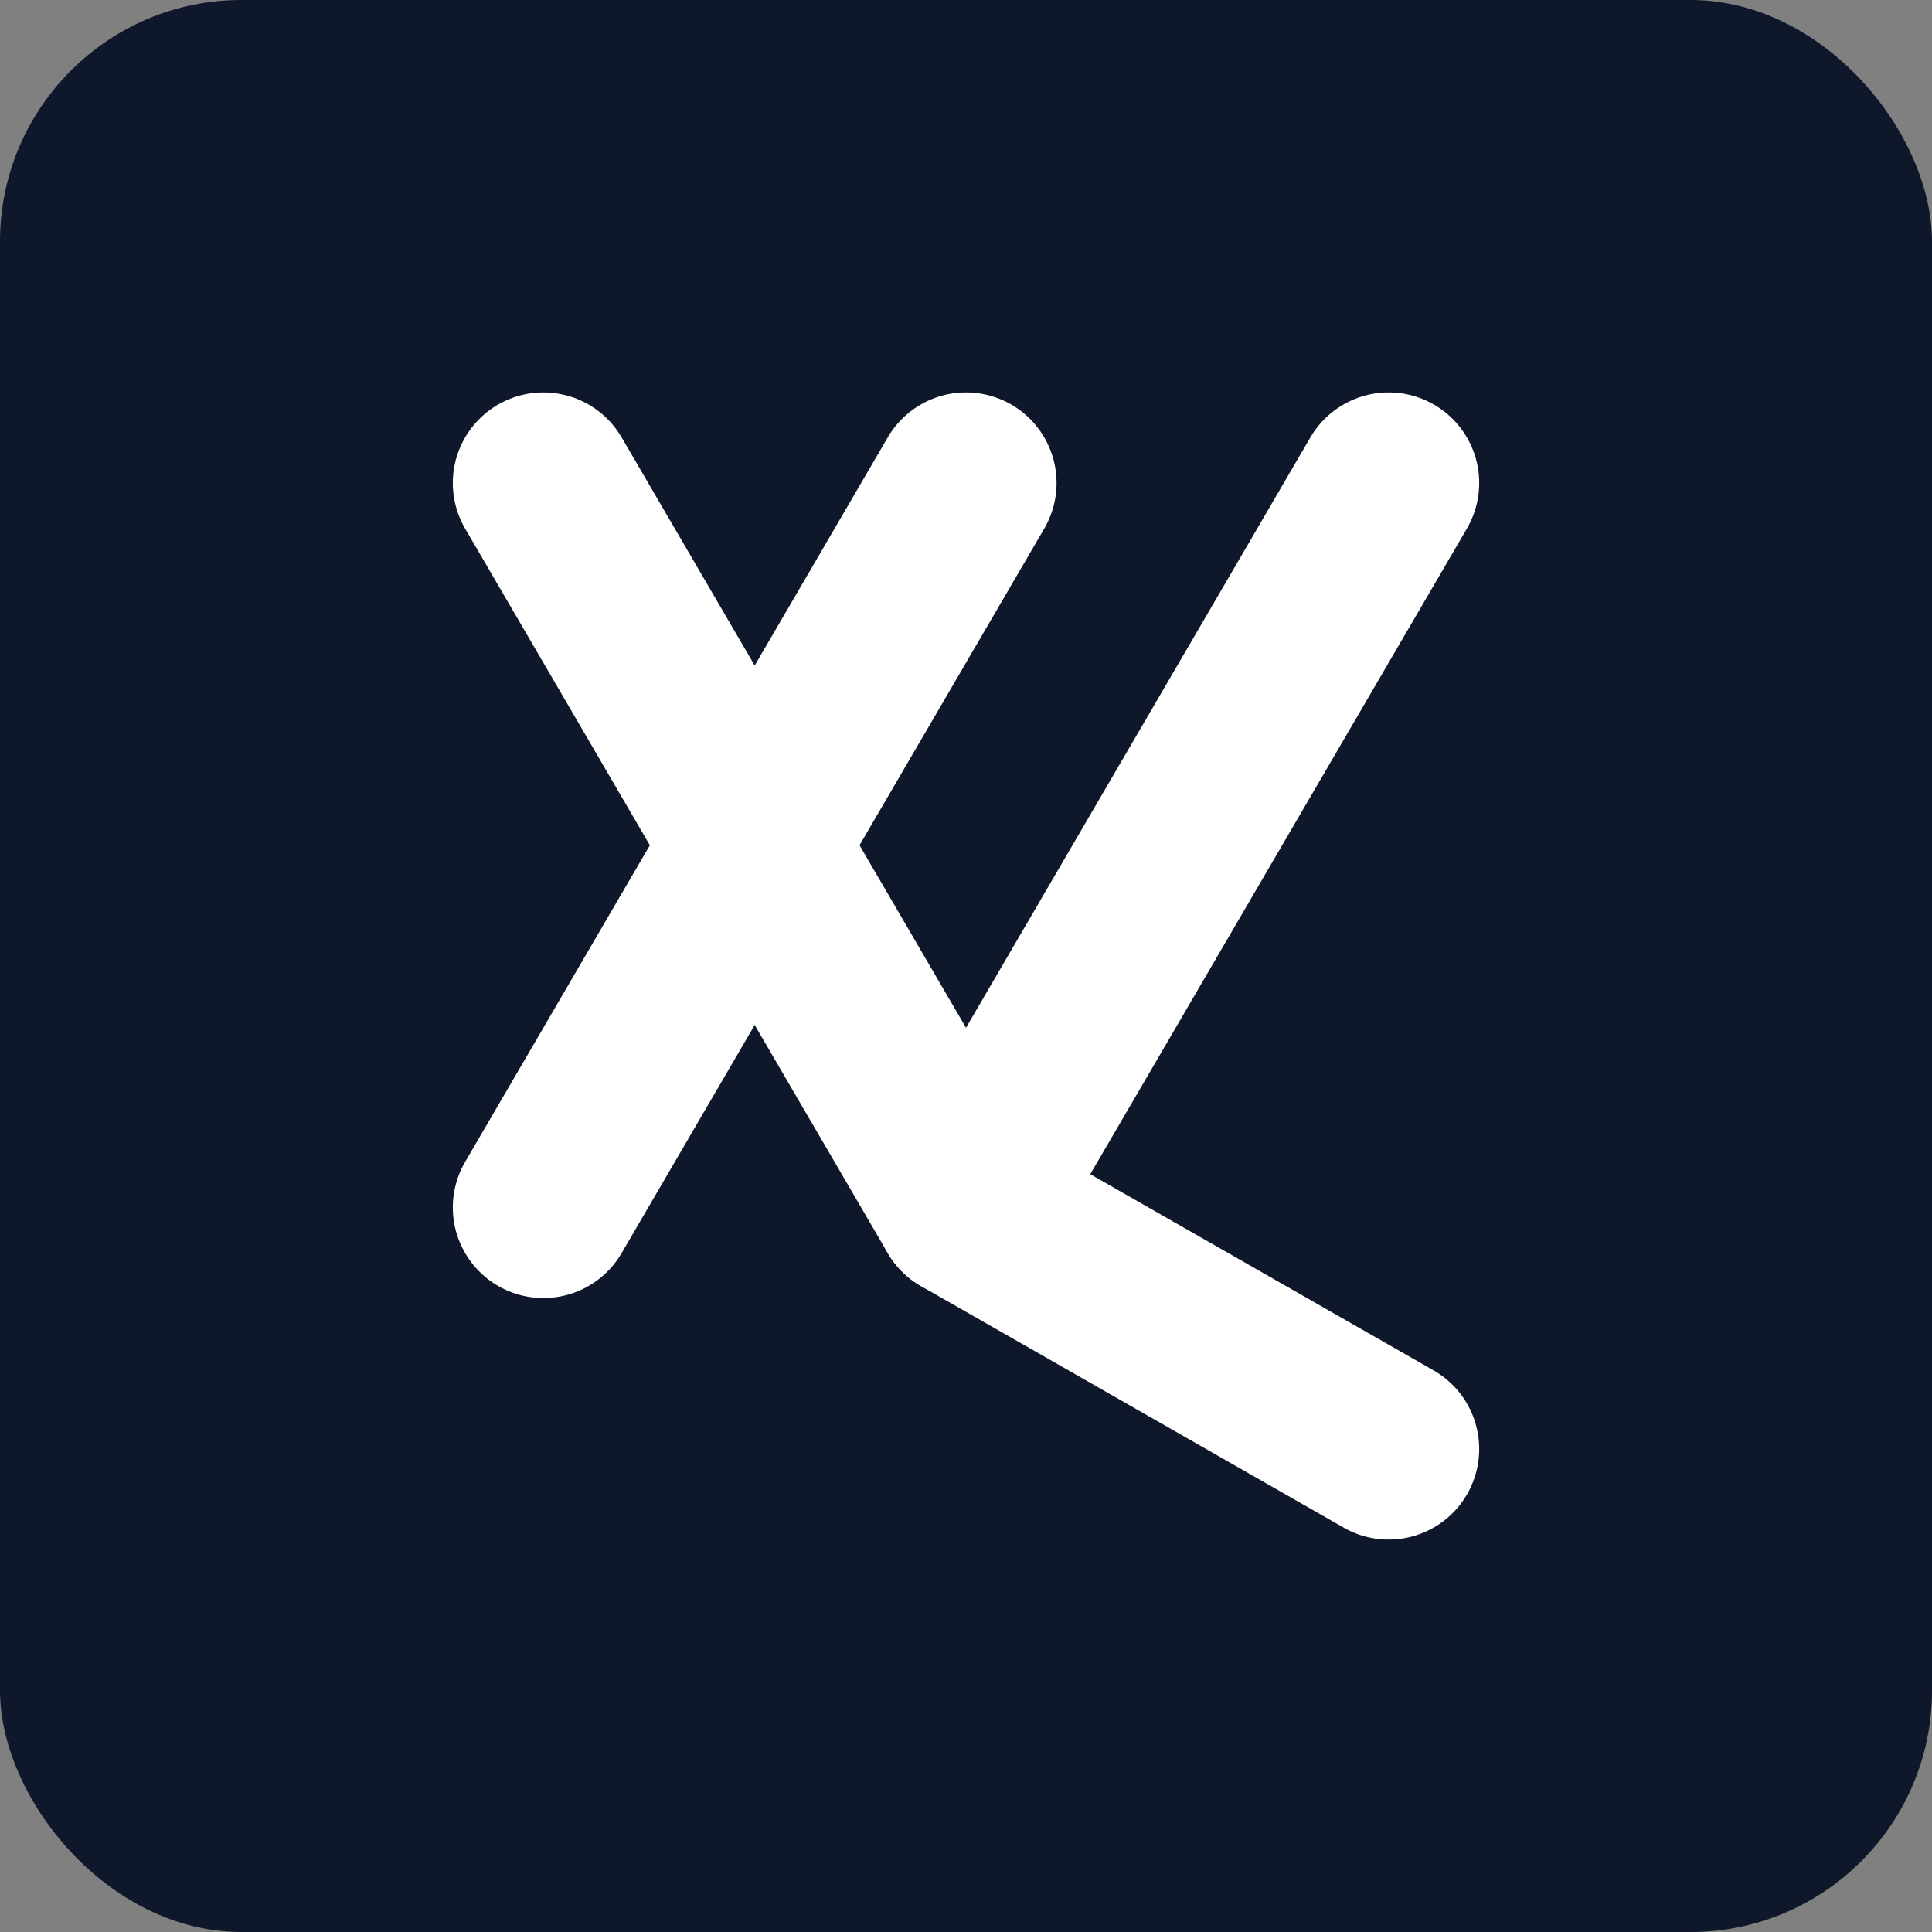 <?xml version="1.0" encoding="UTF-8"?>
<svg width="512" height="512" viewBox="0 0 512 512" fill="none" xmlns="http://www.w3.org/2000/svg">
  <rect x="0" y="0" width="512" height="512" fill="#808080" stroke="none"/>
  <rect width="512" height="512" rx="64" fill="#0f172a"/>
  <path d="M144 128L256 320L368 128" stroke="white" stroke-width="48" stroke-linecap="round" stroke-linejoin="round"/>
  <line x1="144" y1="320" x2="256" y2="128" stroke="white" stroke-width="48" stroke-linecap="round" stroke-linejoin="round"/>
  <line x1="256" y1="320" x2="368" y2="384" stroke="white" stroke-width="48" stroke-linecap="round" stroke-linejoin="round"/>
</svg>
